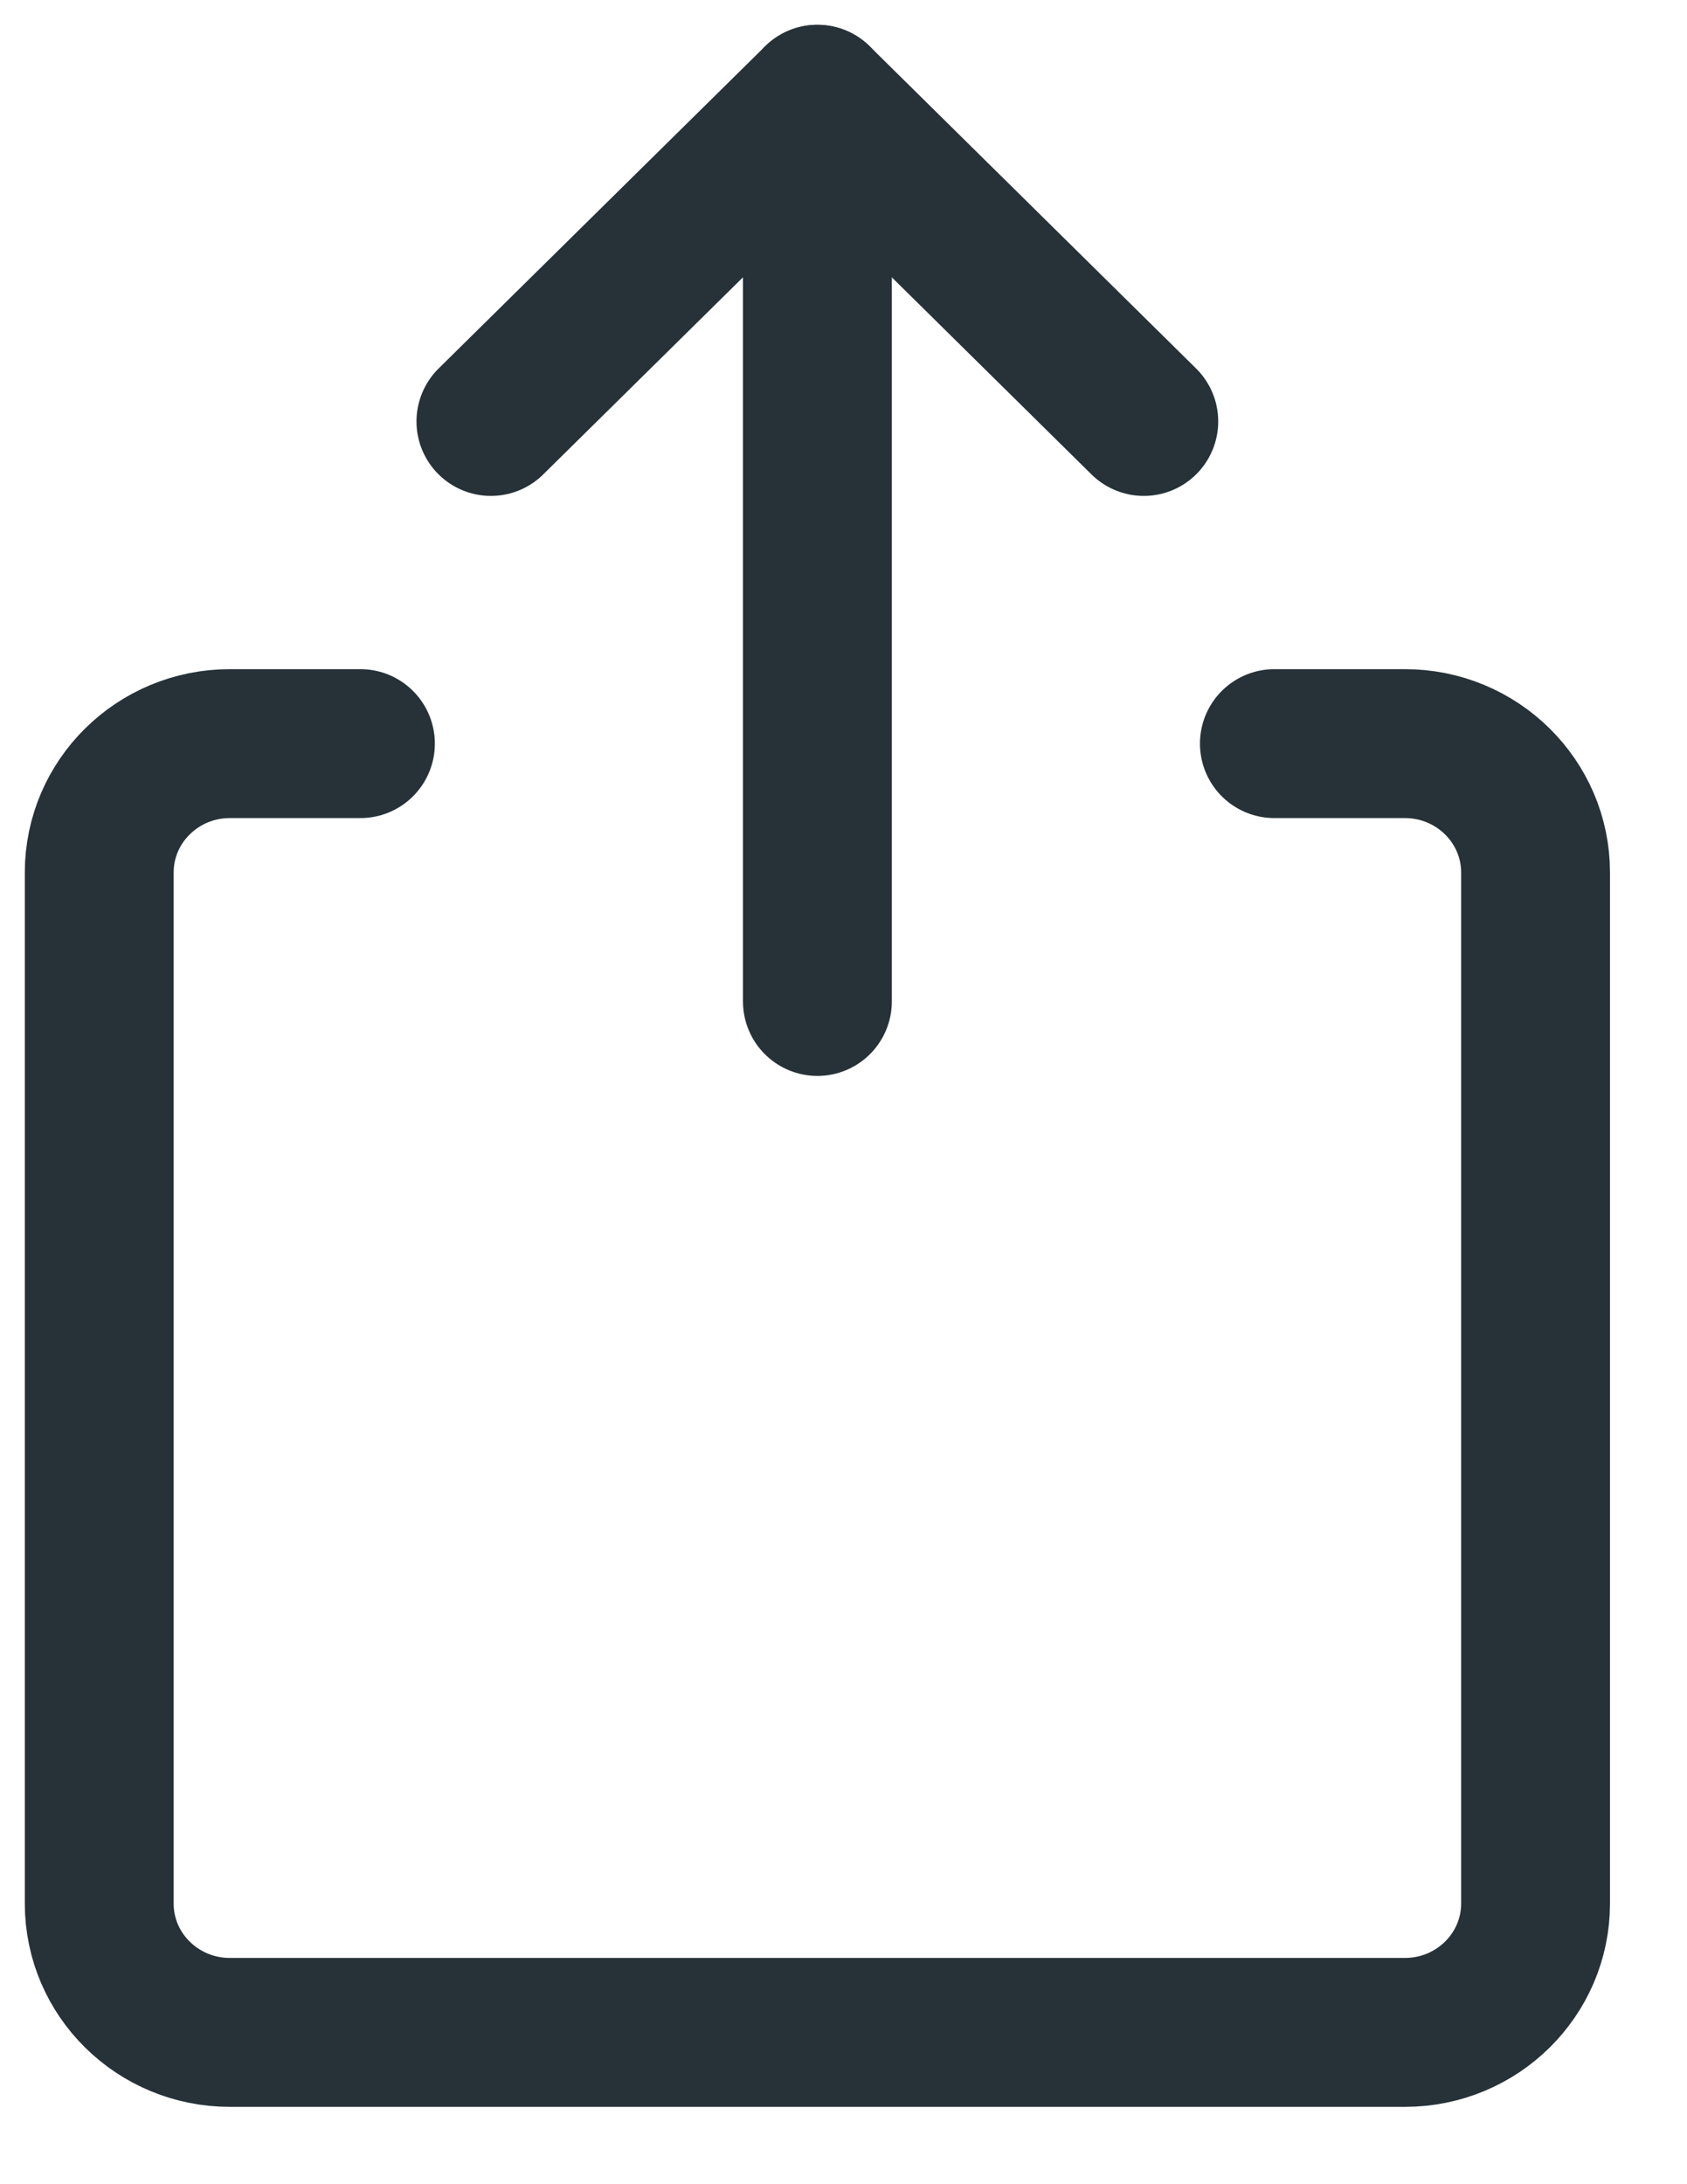 <?xml version="1.0" encoding="UTF-8"?>
<svg width="17px" height="22px" viewBox="0 0 17 22" version="1.1" xmlns="http://www.w3.org/2000/svg" xmlns:xlink="http://www.w3.org/1999/xlink">
    <!-- Generator: sketchtool 56.3 (101010) - https://sketch.com -->
    <title>C003FBB1-07EA-44E7-95B4-7379FE49927A</title>
    <desc>Created with sketchtool.</desc>
    <g id="UI-Kit-v1.5" stroke="none" stroke-width="1" fill="none" fill-rule="evenodd" stroke-linecap="round" stroke-linejoin="round">
        <g id="Icons" transform="translate(-777, -588)" stroke="#263238" stroke-width="1.5">
            <g id="icon-share" transform="translate(778, 589)">
                <path d="M11.842,6.49 L13.158,6.49 C13.884,6.49 14.474,7.072 14.474,7.788 L14.474,18.173 C14.474,18.89 13.884,19.471 13.158,19.471 L1.316,19.471 C0.589,19.471 0,18.89 0,18.173 L0,7.788 C0,7.072 0.589,6.49 1.316,6.49 L2.632,6.49" id="Stroke-1"></path>
                <path d="M7.237,0 L7.237,9.087" id="Stroke-3"></path>
                <polyline id="Stroke-5" points="3.947 3.245 7.237 0 10.526 3.245"></polyline>
            </g>
        </g>
    </g>
</svg>
